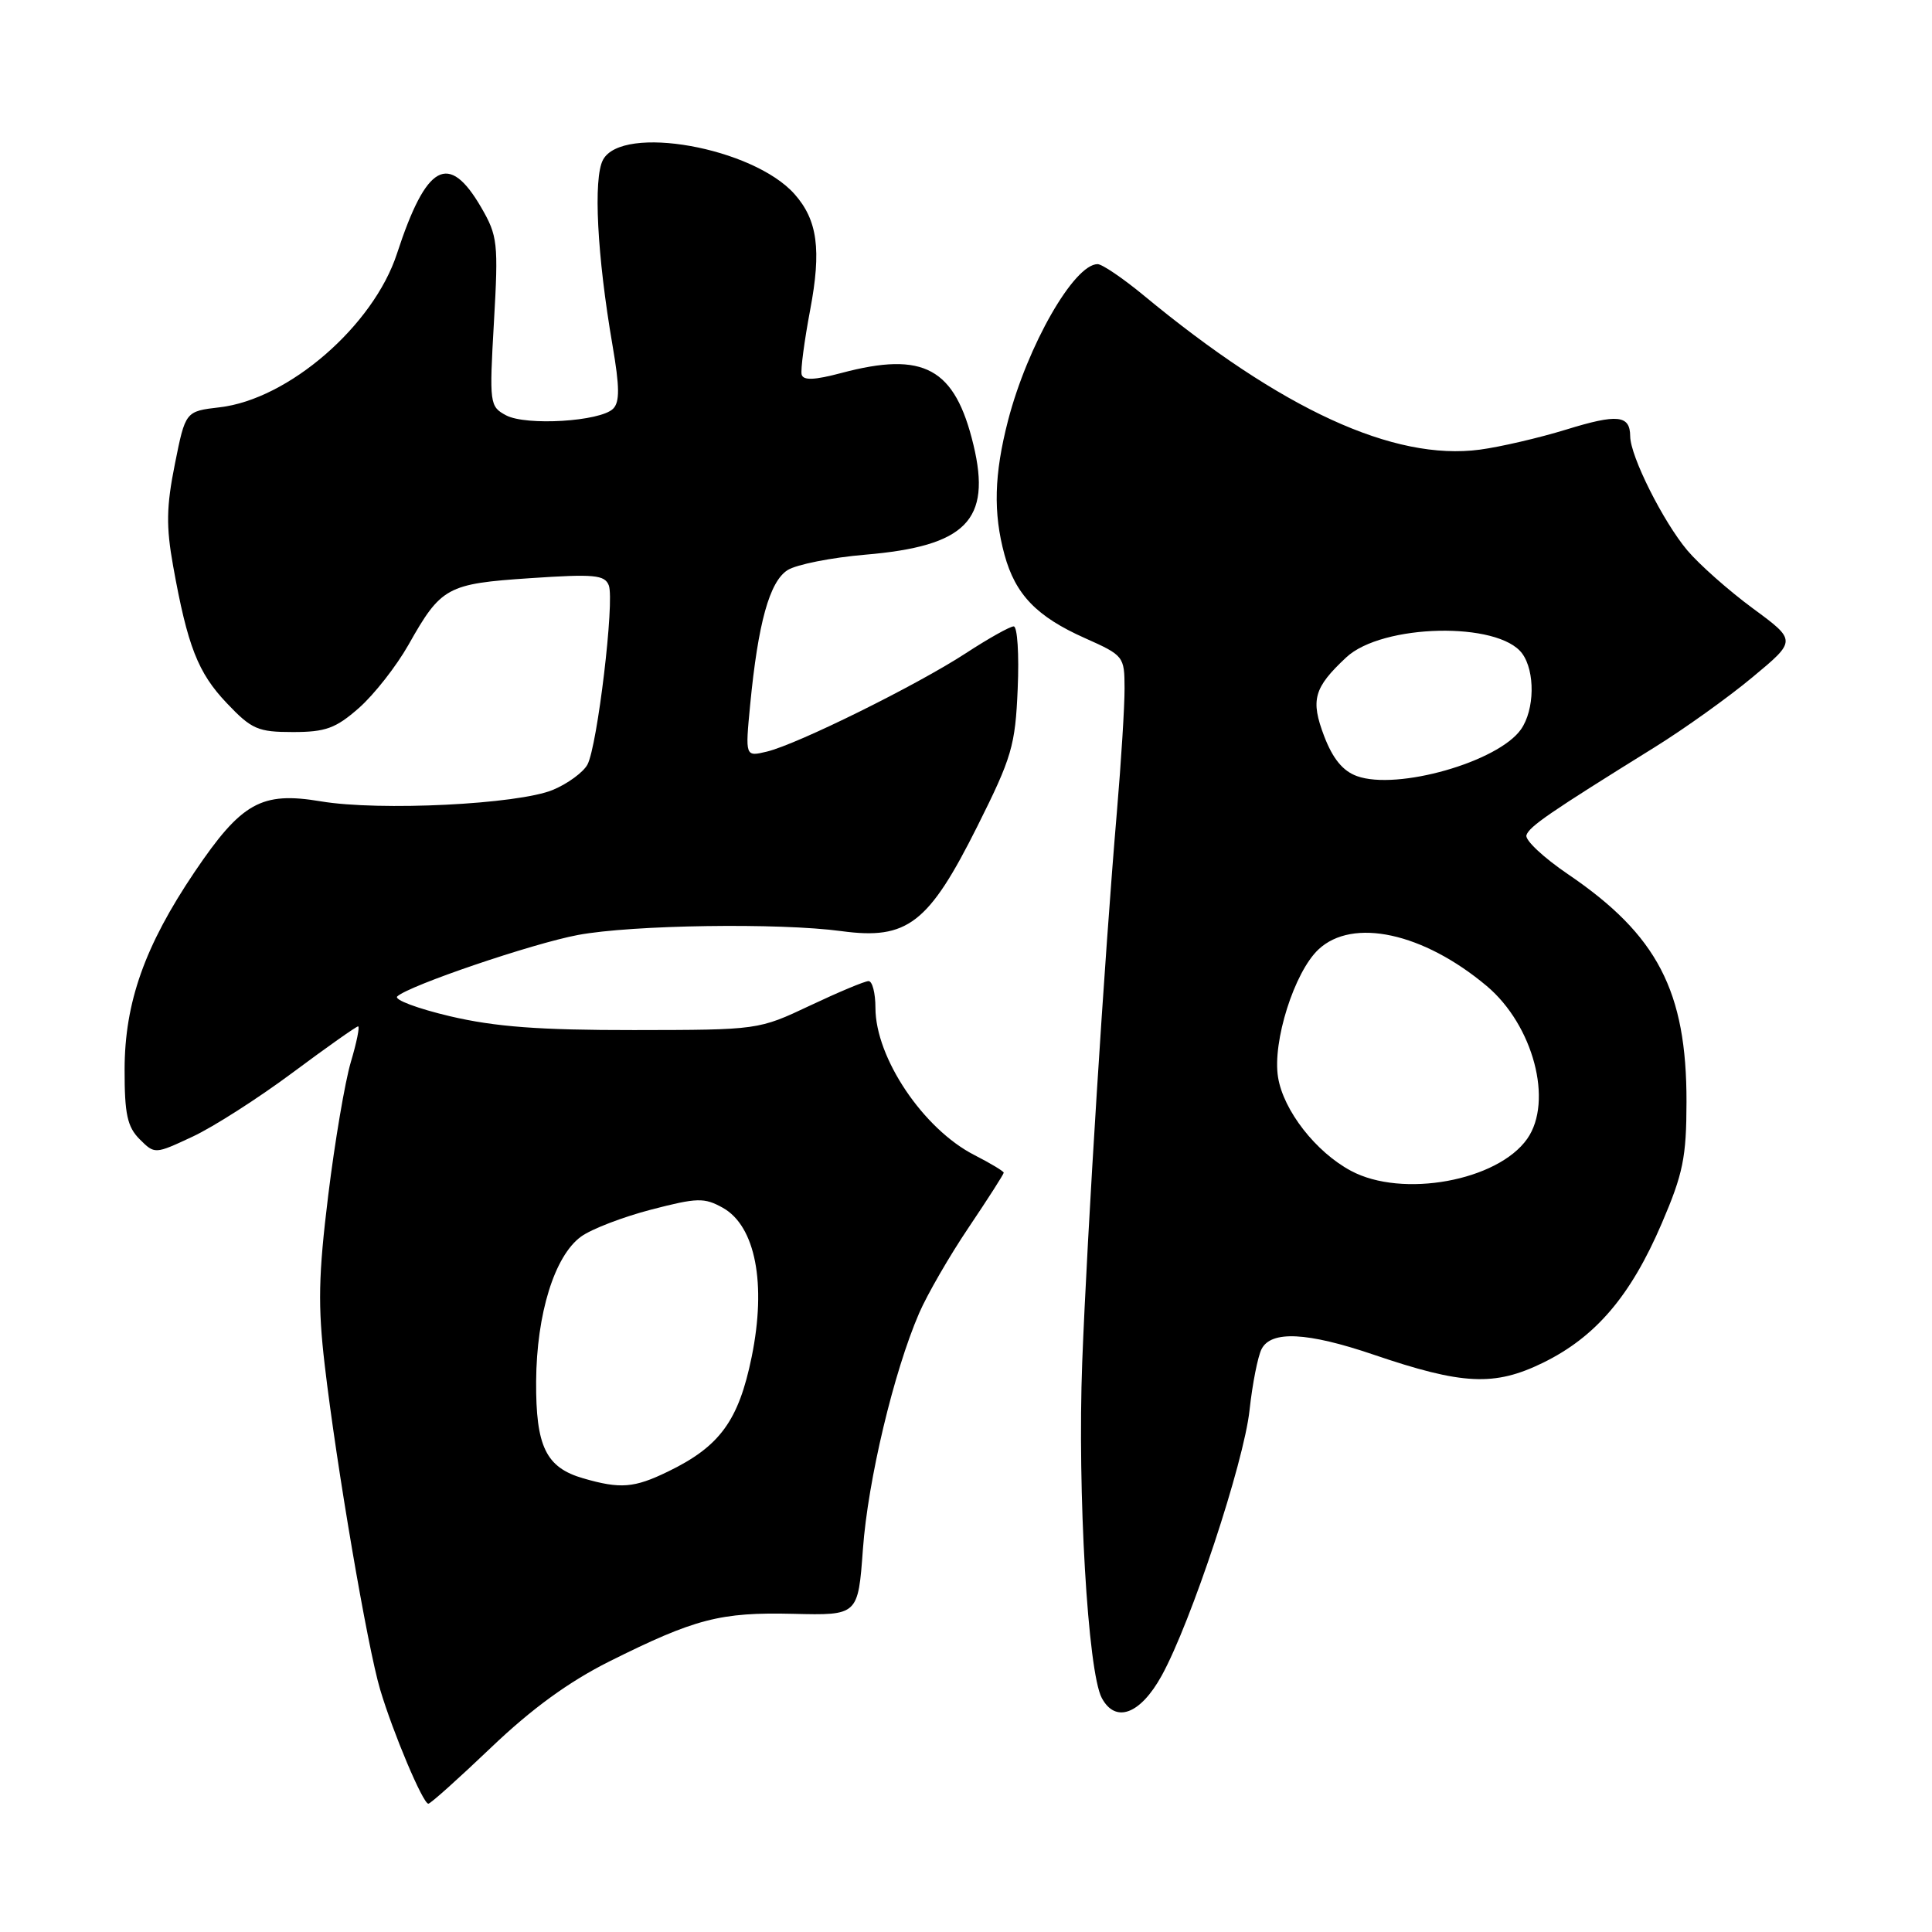 <?xml version="1.0" encoding="UTF-8" standalone="no"?>
<!DOCTYPE svg PUBLIC "-//W3C//DTD SVG 1.1//EN" "http://www.w3.org/Graphics/SVG/1.1/DTD/svg11.dtd" >
<svg xmlns="http://www.w3.org/2000/svg" xmlns:xlink="http://www.w3.org/1999/xlink" version="1.1" viewBox="0 0 256 256">
 <g >
 <path fill="currentColor"
d=" M 65.09 231.54 C 70.45 226.42 75.36 222.85 80.70 220.17 C 92.11 214.47 95.44 213.61 105.10 213.84 C 113.70 214.05 113.70 214.05 114.34 205.28 C 115.00 196.15 118.43 181.76 121.79 174.00 C 122.86 171.53 125.82 166.40 128.37 162.62 C 130.92 158.83 133.00 155.58 133.00 155.39 C 133.00 155.20 131.26 154.15 129.13 153.06 C 122.35 149.61 116.00 140.16 116.00 133.54 C 116.00 131.59 115.59 130.00 115.09 130.00 C 114.59 130.00 111.11 131.46 107.34 133.24 C 100.50 136.47 100.50 136.47 84.00 136.49 C 71.45 136.50 65.62 136.06 59.64 134.66 C 55.32 133.64 52.17 132.46 52.64 132.03 C 54.22 130.57 70.59 125.01 76.58 123.89 C 83.74 122.55 103.24 122.26 111.50 123.38 C 120.23 124.56 123.04 122.40 129.50 109.50 C 134.08 100.34 134.53 98.83 134.85 91.26 C 135.05 86.72 134.81 83.00 134.32 83.00 C 133.83 83.00 130.97 84.60 127.97 86.56 C 121.45 90.81 105.68 98.61 101.62 99.59 C 98.74 100.28 98.74 100.28 99.40 93.39 C 100.45 82.53 101.97 77.06 104.36 75.54 C 105.54 74.80 110.16 73.88 114.64 73.50 C 128.00 72.37 131.39 68.94 128.99 58.96 C 126.54 48.76 122.43 46.51 111.50 49.42 C 107.89 50.38 106.42 50.43 106.22 49.62 C 106.07 49.01 106.58 45.16 107.35 41.07 C 108.86 33.09 108.33 29.16 105.28 25.72 C 99.78 19.53 82.45 16.43 79.90 21.18 C 78.59 23.63 79.12 33.91 81.16 45.75 C 82.11 51.27 82.13 53.27 81.24 54.16 C 79.55 55.85 69.72 56.45 67.05 55.03 C 64.88 53.86 64.83 53.51 65.45 42.66 C 66.05 32.19 65.94 31.25 63.77 27.50 C 59.45 20.06 56.50 21.68 52.60 33.61 C 49.48 43.16 38.22 52.92 29.10 53.97 C 24.57 54.50 24.57 54.50 23.17 61.50 C 22.04 67.13 22.00 69.77 22.94 75.00 C 24.85 85.63 26.23 89.16 30.06 93.18 C 33.34 96.64 34.18 97.00 38.81 97.00 C 43.14 97.00 44.49 96.51 47.56 93.81 C 49.56 92.05 52.51 88.29 54.12 85.45 C 58.45 77.77 59.22 77.35 70.27 76.61 C 78.74 76.04 80.13 76.17 80.67 77.57 C 81.45 79.62 79.16 98.83 77.84 101.31 C 77.29 102.33 75.23 103.84 73.27 104.66 C 68.67 106.58 50.29 107.49 42.50 106.18 C 34.63 104.86 32.01 106.33 25.79 115.53 C 19.18 125.33 16.52 132.83 16.51 141.72 C 16.50 147.62 16.87 149.31 18.50 150.95 C 20.51 152.95 20.51 152.95 25.50 150.62 C 28.25 149.34 34.22 145.52 38.76 142.14 C 43.30 138.76 47.21 136.00 47.45 136.00 C 47.69 136.00 47.26 138.14 46.48 140.75 C 45.71 143.36 44.36 151.31 43.49 158.40 C 42.19 168.97 42.11 173.04 43.03 180.90 C 44.59 194.26 48.68 218.19 50.37 223.87 C 52.07 229.58 56.04 239.00 56.76 239.00 C 57.05 239.00 60.79 235.64 65.09 231.54 Z  M 153.93 222.03 C 157.82 214.97 164.81 193.85 165.57 186.86 C 165.95 183.36 166.67 179.71 167.17 178.75 C 168.44 176.28 173.23 176.52 181.95 179.48 C 193.81 183.52 198.01 183.72 204.46 180.57 C 211.44 177.15 216.07 171.72 220.19 162.11 C 223.02 155.52 223.46 153.36 223.47 146.00 C 223.49 131.32 219.62 123.89 207.77 115.84 C 204.53 113.64 202.05 111.32 202.26 110.67 C 202.63 109.51 205.33 107.66 219.21 99.04 C 223.16 96.59 229.02 92.40 232.22 89.73 C 238.06 84.88 238.06 84.88 232.27 80.62 C 229.08 78.27 225.17 74.81 223.58 72.93 C 220.38 69.13 216.02 60.44 216.01 57.81 C 215.99 54.99 214.33 54.82 207.53 56.92 C 203.95 58.02 198.80 59.22 196.09 59.58 C 184.69 61.10 169.83 54.27 151.52 39.12 C 148.78 36.86 146.04 35.00 145.44 35.00 C 142.32 35.00 136.15 45.78 133.57 55.72 C 131.73 62.84 131.59 67.96 133.10 73.50 C 134.54 78.78 137.37 81.71 143.75 84.55 C 148.90 86.85 149.00 86.97 149.01 91.19 C 149.02 93.56 148.56 100.90 148.00 107.50 C 146.34 127.00 144.06 163.31 143.40 180.50 C 142.75 197.71 144.14 221.52 145.99 224.99 C 147.81 228.39 151.10 227.16 153.93 222.03 Z  M 77.29 195.89 C 72.34 194.46 70.99 191.68 71.04 183.03 C 71.10 174.08 73.48 166.40 77.00 163.85 C 78.38 162.85 82.55 161.25 86.28 160.28 C 92.40 158.69 93.32 158.67 95.78 160.04 C 100.10 162.46 101.58 170.10 99.60 179.80 C 97.87 188.26 95.38 191.67 88.49 195.00 C 84.02 197.17 82.21 197.31 77.29 195.89 Z  M 179.01 155.14 C 174.35 152.65 170.06 147.14 169.35 142.75 C 168.58 138.04 171.50 128.82 174.70 125.81 C 179.23 121.55 188.60 123.59 197.01 130.66 C 203.17 135.85 205.84 145.93 202.37 150.89 C 198.45 156.48 185.80 158.79 179.01 155.14 Z  M 179.81 102.84 C 177.94 102.17 176.61 100.55 175.46 97.55 C 173.63 92.74 174.08 91.13 178.38 87.11 C 183.13 82.66 198.57 82.32 201.70 86.60 C 203.43 88.97 203.35 94.05 201.54 96.64 C 198.52 100.95 185.15 104.76 179.81 102.84 Z "/>
</g>
</svg>